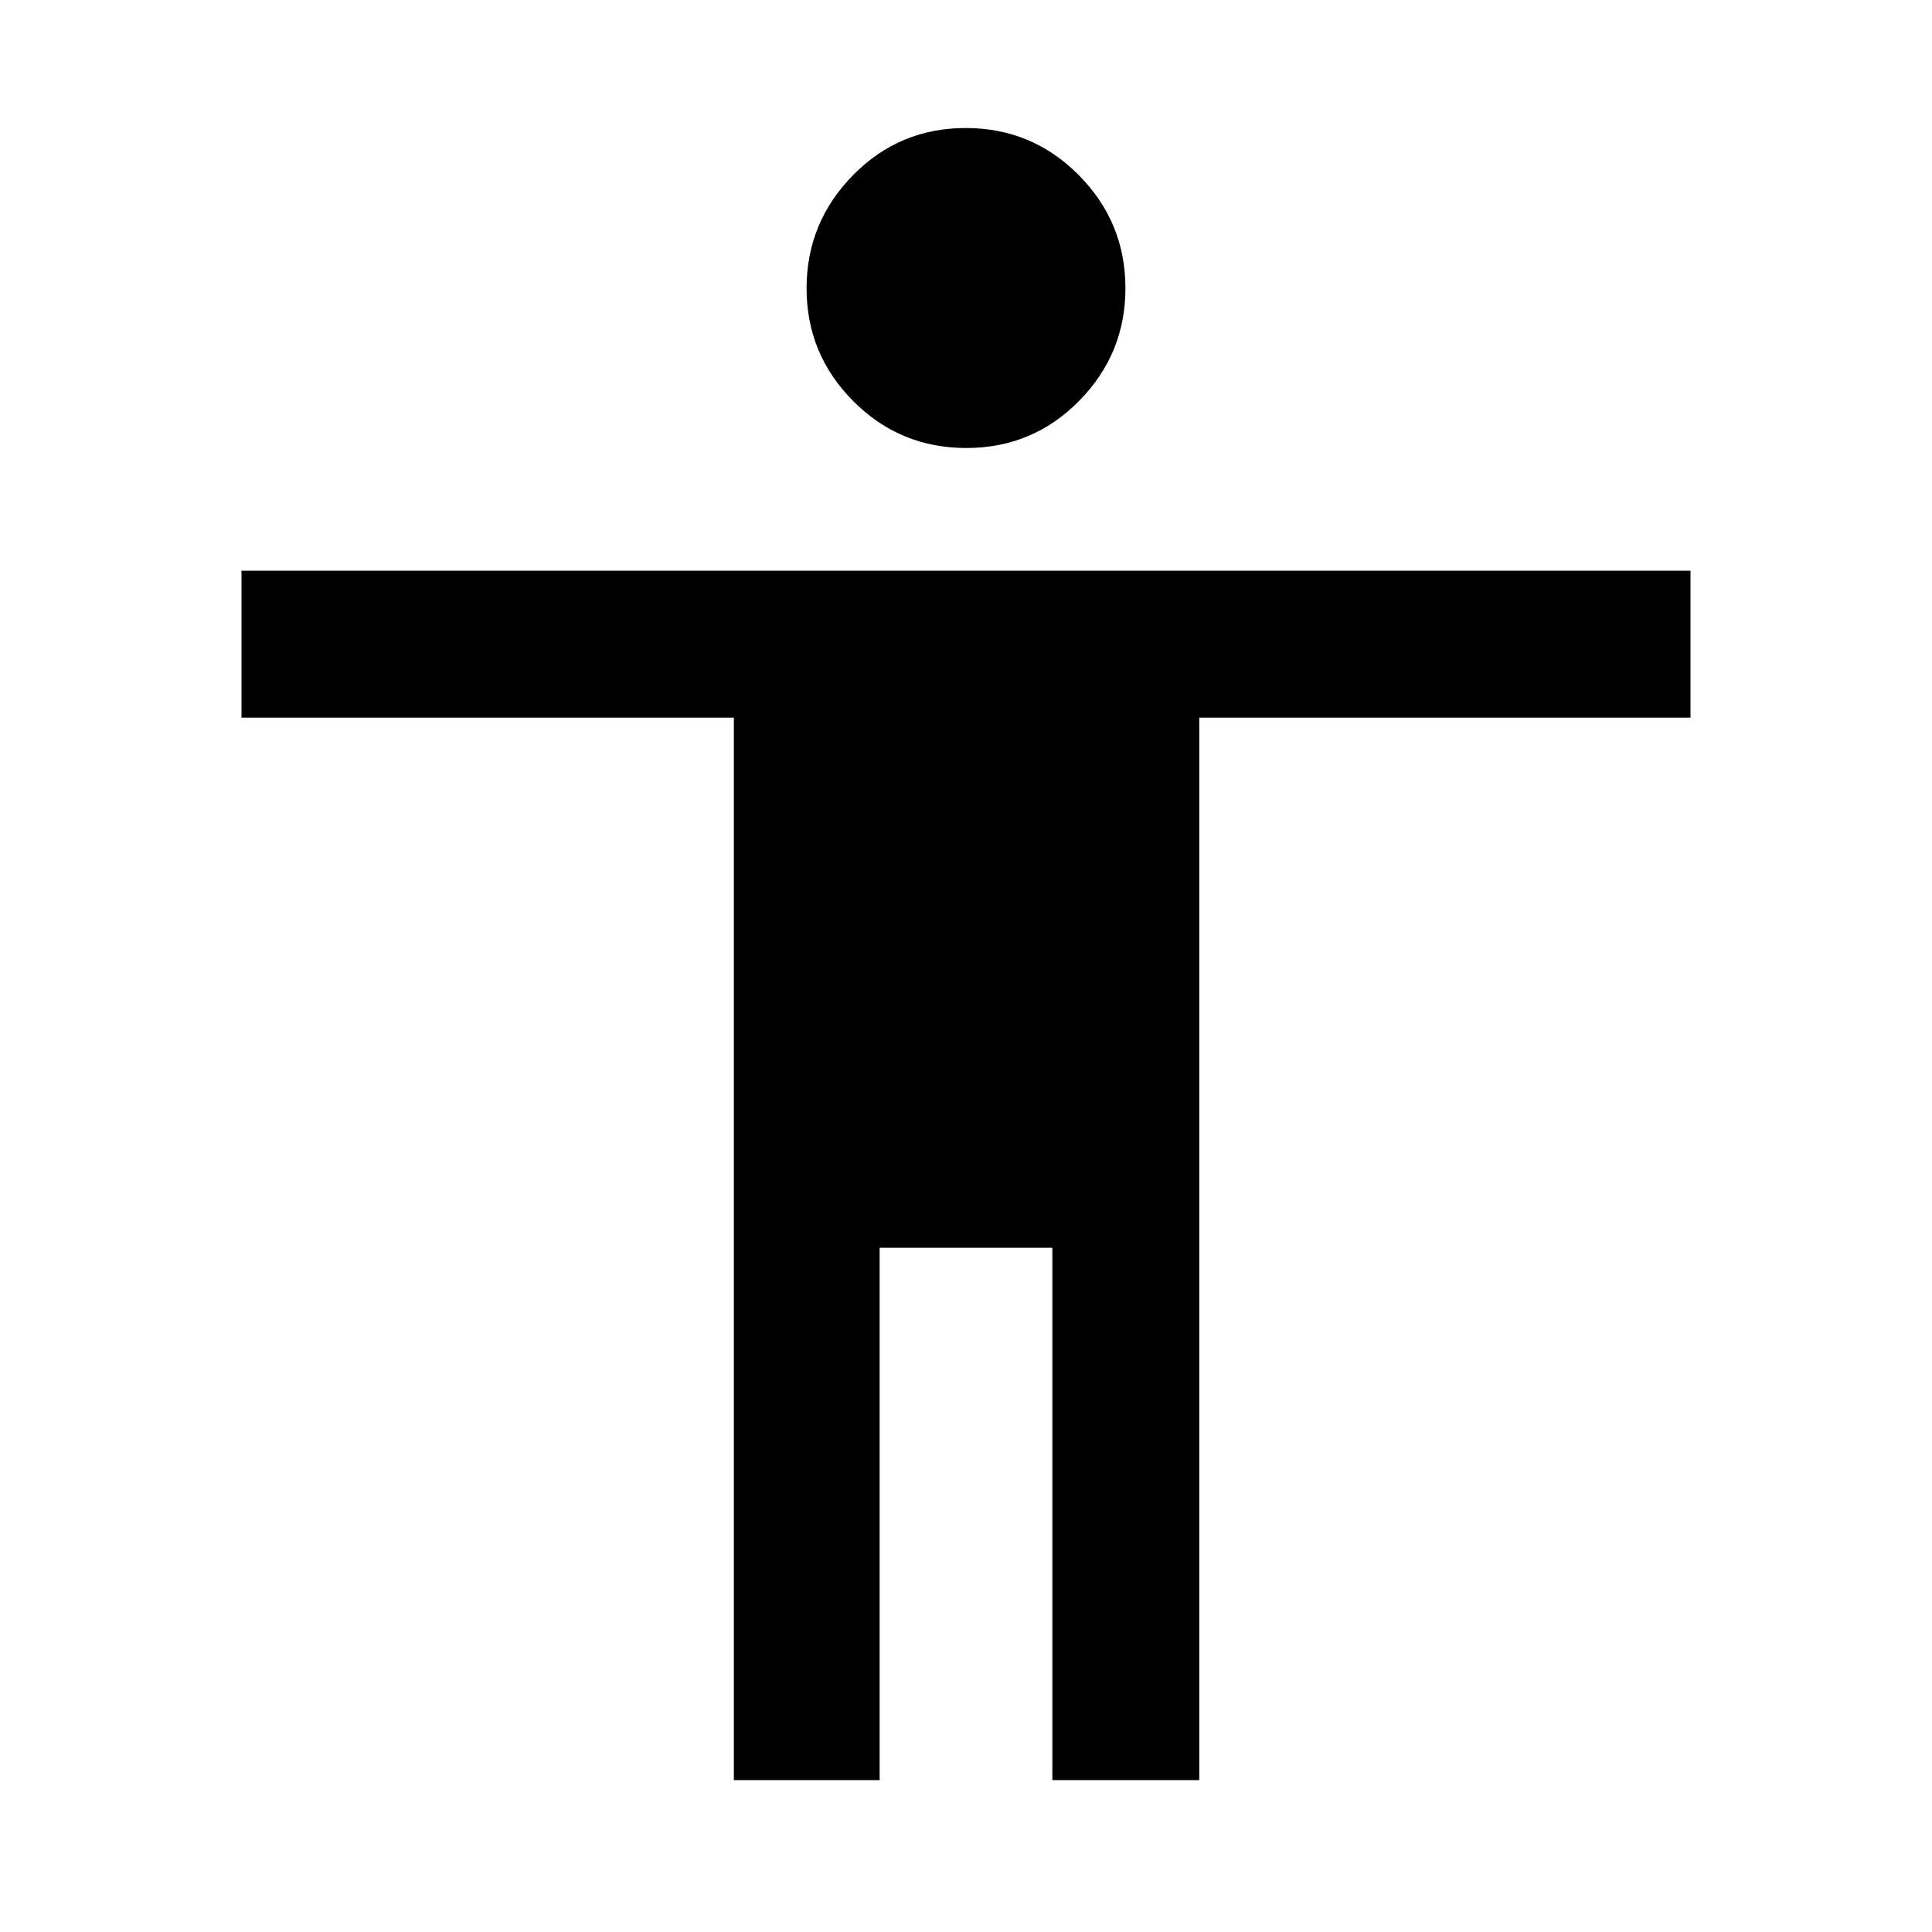 <svg xmlns="http://www.w3.org/2000/svg" height="48" viewBox="0 -960 960 960" width="48"><path d="M480.15-737.39q-32.98 0-56.17-23.3-23.2-23.3-23.2-56.02 0-32.73 23.04-56.2 23.04-23.48 56.03-23.48 32.98 0 56.17 23.39 23.2 23.39 23.2 56.24 0 32.61-23.04 55.99-23.04 23.38-56.03 23.38ZM364.65-75.48v-527.91H120v-73h720v73H595.91v527.91h-73V-340h-85.82v264.52h-72.44Z"/></svg>